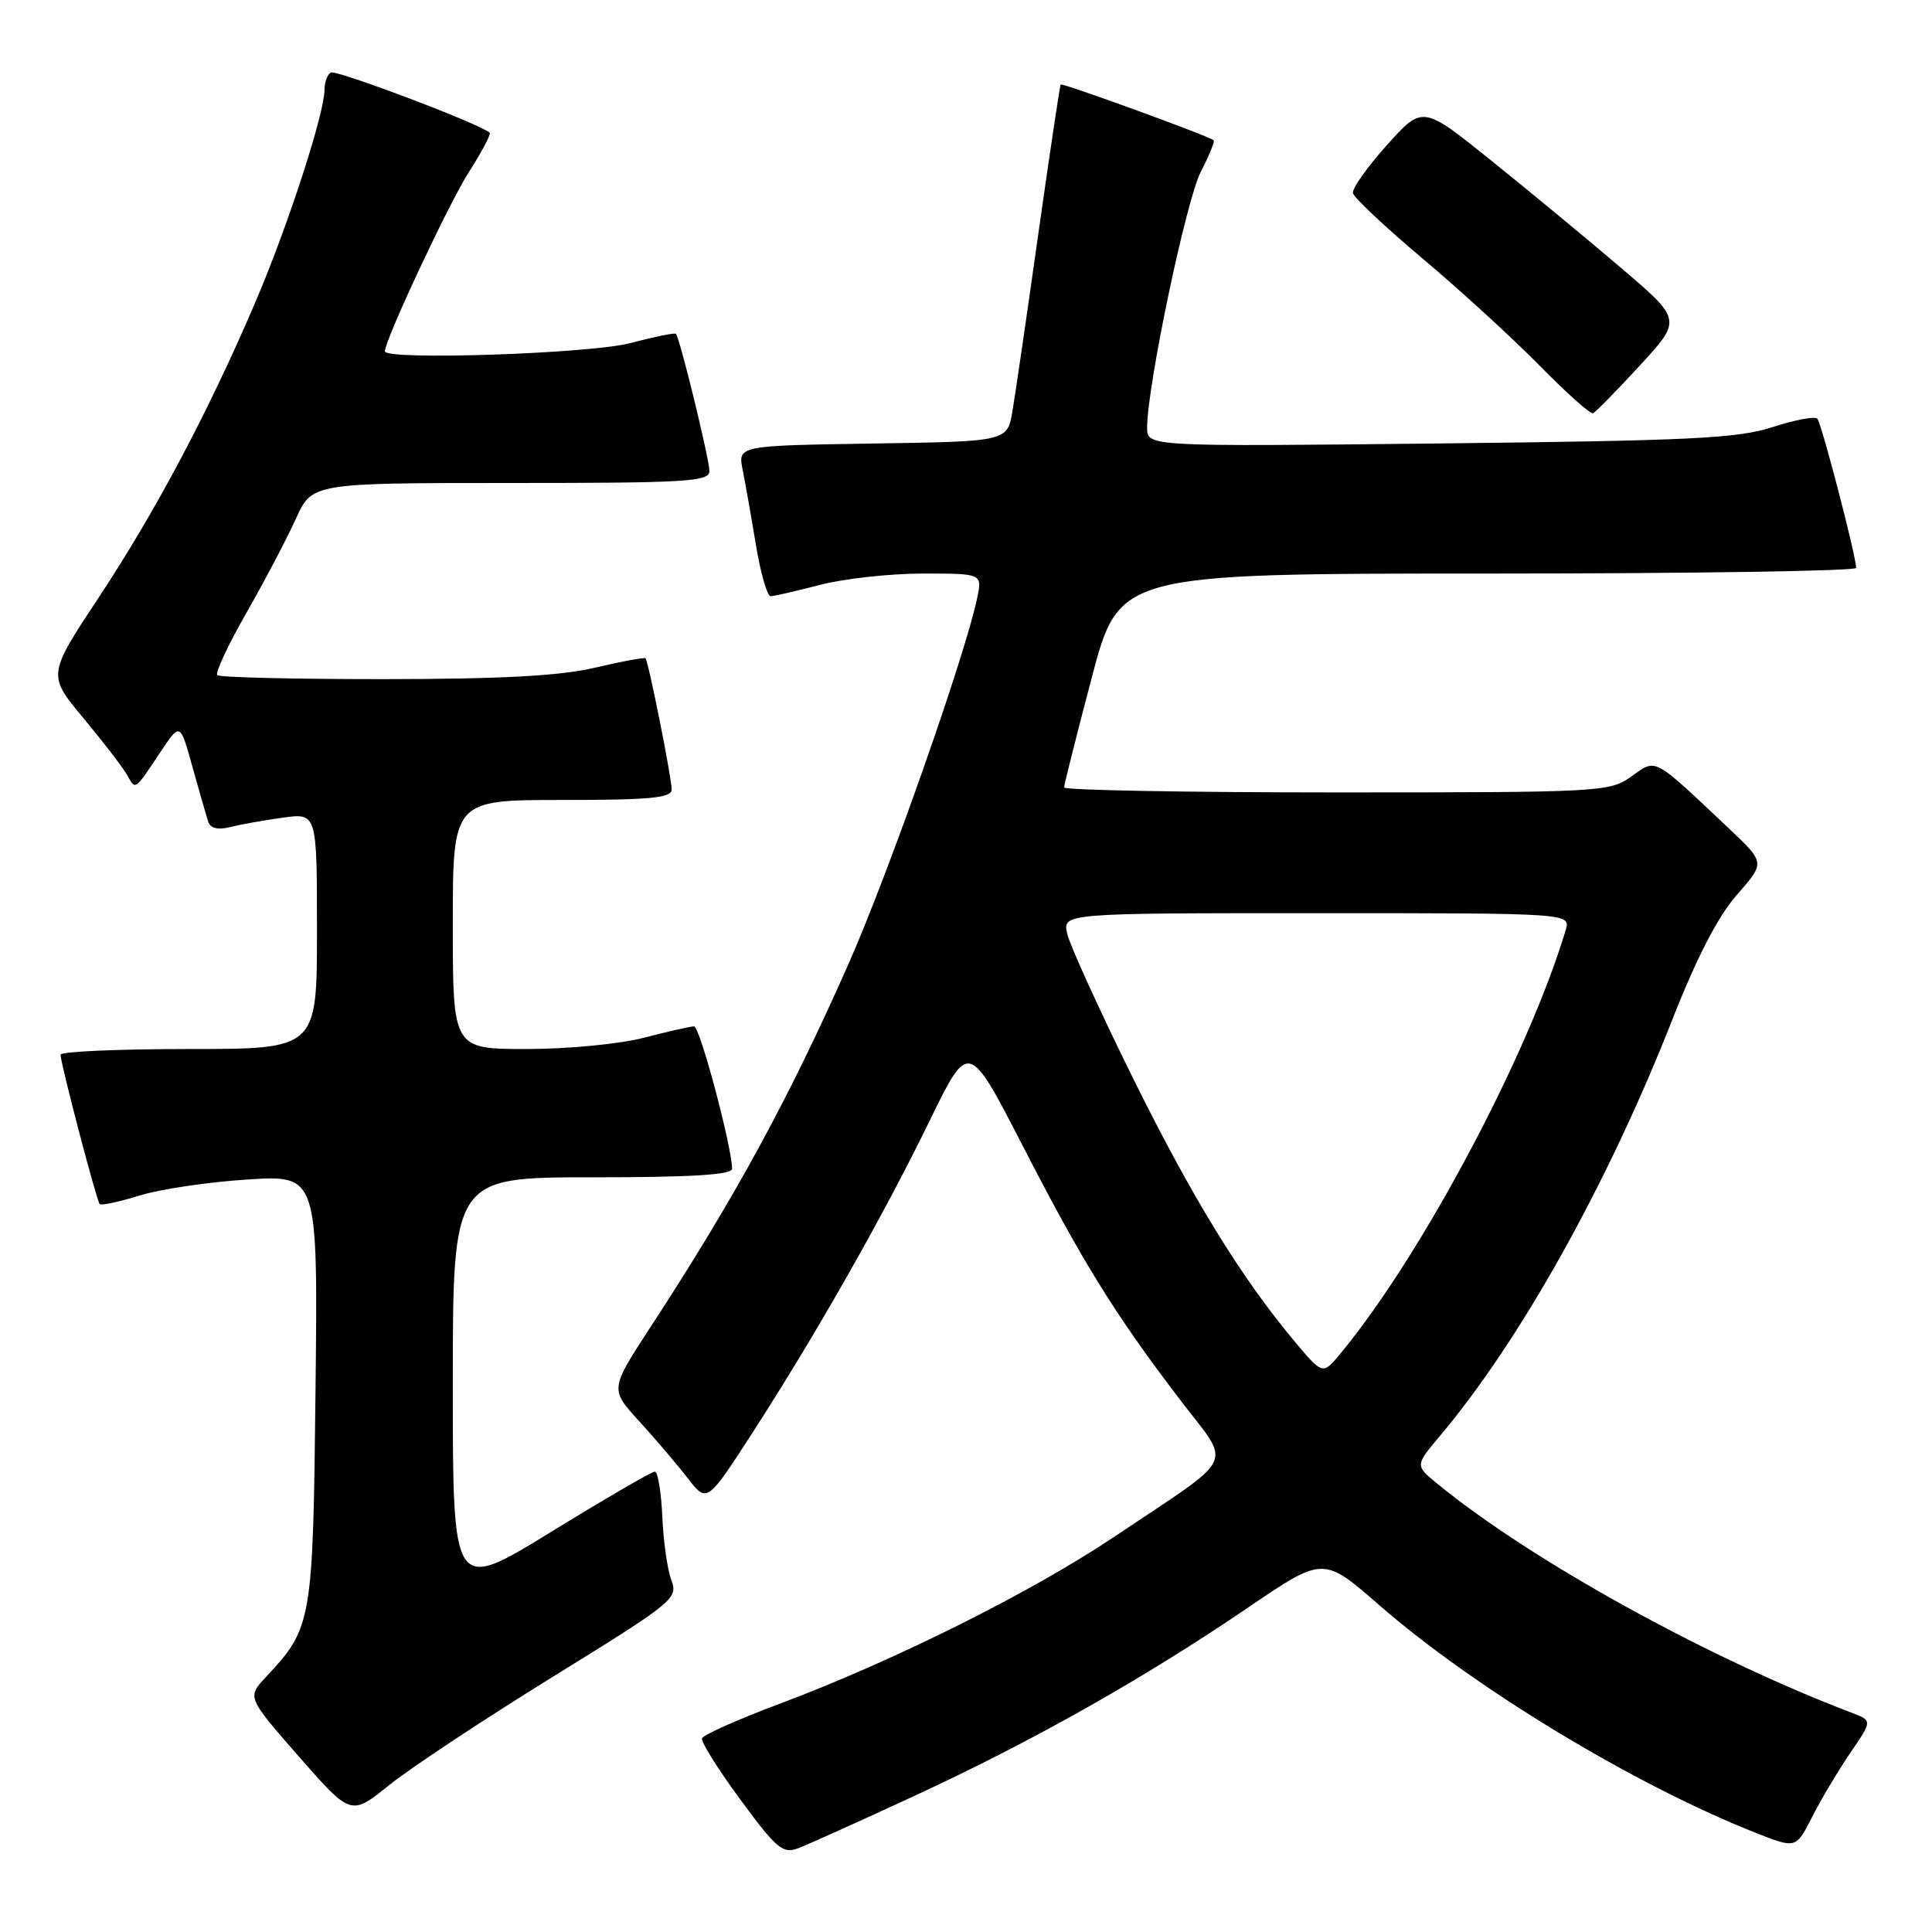 <?xml version="1.0" encoding="UTF-8" standalone="no"?>
<!DOCTYPE svg PUBLIC "-//W3C//DTD SVG 1.1//EN" "http://www.w3.org/Graphics/SVG/1.1/DTD/svg11.dtd" >
<svg xmlns="http://www.w3.org/2000/svg" xmlns:xlink="http://www.w3.org/1999/xlink" version="1.1" viewBox="0 0 256 256">
 <g >
 <path fill="currentColor"
d=" M 121.28 237.91 C 136.87 230.70 151.69 222.33 165.42 212.98 C 175.35 206.23 175.35 206.23 182.76 212.69 C 195.37 223.69 216.73 236.60 232.74 242.90 C 237.98 244.96 237.98 244.96 240.13 240.73 C 241.31 238.40 243.59 234.59 245.19 232.24 C 248.10 227.99 248.10 227.99 245.36 226.95 C 226.25 219.68 202.88 206.77 190.50 196.64 C 187.50 194.19 187.50 194.19 190.74 190.34 C 201.43 177.66 213.00 156.94 221.58 135.14 C 224.85 126.81 227.65 121.41 230.16 118.55 C 233.89 114.32 233.89 114.32 229.20 109.88 C 218.87 100.13 219.53 100.49 216.16 102.89 C 213.27 104.94 212.24 105.00 177.10 105.00 C 157.24 105.00 141.00 104.70 141.00 104.34 C 141.00 103.98 142.64 97.46 144.65 89.84 C 148.29 76.00 148.29 76.00 197.15 76.00 C 224.02 76.00 245.98 75.66 245.96 75.25 C 245.85 73.33 241.34 56.01 240.80 55.47 C 240.47 55.14 237.79 55.64 234.85 56.60 C 230.26 58.09 224.03 58.39 190.75 58.76 C 152.00 59.18 152.00 59.18 152.00 56.66 C 152.00 51.21 157.15 26.62 159.09 22.82 C 160.22 20.61 161.00 18.70 160.82 18.58 C 159.90 17.92 140.73 10.95 140.55 11.20 C 140.43 11.37 139.10 20.27 137.58 31.00 C 136.07 41.73 134.53 52.30 134.15 54.50 C 133.47 58.50 133.47 58.50 115.61 58.77 C 97.76 59.05 97.76 59.05 98.41 62.27 C 98.76 64.05 99.56 68.54 100.17 72.25 C 100.79 75.96 101.66 79.00 102.10 79.00 C 102.54 79.00 105.49 78.32 108.66 77.50 C 111.83 76.67 117.96 76.00 122.29 76.00 C 130.16 76.00 130.16 76.00 129.48 79.25 C 127.87 86.90 117.81 115.52 112.53 127.50 C 104.61 145.44 97.42 158.65 86.23 175.79 C 80.82 184.08 80.82 184.08 84.67 188.29 C 86.79 190.61 89.68 194.00 91.10 195.84 C 93.68 199.17 93.68 199.17 99.71 189.84 C 108.16 176.76 117.10 161.01 123.17 148.53 C 128.34 137.91 128.34 137.91 135.45 151.70 C 143.46 167.26 147.64 174.02 156.29 185.38 C 163.26 194.54 164.22 192.50 147.74 203.57 C 136.76 210.94 118.50 220.06 103.40 225.72 C 97.85 227.80 93.18 229.88 93.02 230.34 C 92.87 230.81 95.16 234.47 98.12 238.48 C 102.91 244.99 103.73 245.67 105.77 244.90 C 107.03 244.42 114.01 241.28 121.28 237.91 Z  M 73.26 222.18 C 89.30 212.27 89.87 211.80 88.96 209.39 C 88.44 208.02 87.90 204.22 87.76 200.95 C 87.61 197.68 87.17 195.00 86.76 195.00 C 86.35 195.00 80.16 198.60 73.01 202.99 C 60.00 210.99 60.00 210.99 60.00 183.49 C 60.00 156.00 60.00 156.00 78.50 156.00 C 91.55 156.00 97.00 155.67 97.00 154.87 C 97.00 151.99 92.73 136.00 91.97 136.00 C 91.49 136.00 88.51 136.68 85.34 137.50 C 82.12 138.34 75.27 139.00 69.79 139.00 C 60.00 139.00 60.00 139.00 60.00 122.50 C 60.00 106.00 60.00 106.00 74.50 106.00 C 86.23 106.00 89.00 105.73 89.00 104.61 C 89.00 103.07 85.93 87.66 85.53 87.23 C 85.40 87.08 82.41 87.63 78.89 88.46 C 74.25 89.56 66.61 89.97 50.92 89.99 C 39.05 89.99 29.09 89.76 28.79 89.46 C 28.49 89.16 30.23 85.44 32.65 81.21 C 35.07 76.97 38.02 71.36 39.20 68.75 C 41.36 64.00 41.36 64.00 67.68 64.00 C 91.02 64.00 94.00 63.82 94.00 62.42 C 94.00 60.83 90.07 44.74 89.56 44.23 C 89.41 44.07 86.65 44.64 83.43 45.48 C 78.06 46.87 51.00 47.77 51.00 46.55 C 51.00 45.04 59.50 26.89 62.12 22.82 C 63.84 20.13 65.09 17.77 64.88 17.58 C 63.62 16.42 44.50 9.19 43.83 9.61 C 43.37 9.89 43.00 10.91 43.00 11.88 C 43.00 15.01 38.21 29.76 33.95 39.77 C 27.76 54.30 20.67 67.69 13.08 79.17 C 6.29 89.44 6.29 89.44 11.08 95.19 C 13.72 98.36 16.32 101.75 16.86 102.72 C 17.98 104.71 17.80 104.84 21.28 99.62 C 23.87 95.73 23.87 95.73 25.50 101.62 C 26.40 104.85 27.34 108.11 27.58 108.86 C 27.87 109.76 28.85 110.00 30.51 109.59 C 31.88 109.24 35.03 108.68 37.50 108.34 C 42.00 107.73 42.00 107.73 42.00 123.36 C 42.00 139.00 42.00 139.00 25.00 139.00 C 15.65 139.00 8.01 139.34 8.02 139.75 C 8.05 141.02 12.81 159.14 13.21 159.55 C 13.42 159.76 15.82 159.24 18.55 158.40 C 21.27 157.56 27.69 156.61 32.81 156.29 C 42.12 155.70 42.12 155.70 41.81 184.10 C 41.47 215.00 41.36 215.67 35.25 222.20 C 32.73 224.89 32.73 224.89 39.61 232.76 C 46.50 240.62 46.50 240.62 51.56 236.54 C 54.34 234.30 64.11 227.83 73.26 222.18 Z  M 217.28 48.44 C 222.87 42.37 222.87 42.37 214.73 35.44 C 210.25 31.62 202.52 25.23 197.54 21.23 C 188.50 13.96 188.50 13.96 183.77 19.23 C 181.16 22.13 179.14 24.99 179.27 25.59 C 179.40 26.19 183.55 30.09 188.50 34.26 C 193.45 38.42 200.42 44.80 203.98 48.42 C 207.54 52.05 210.74 54.90 211.08 54.76 C 211.42 54.62 214.21 51.77 217.28 48.44 Z  M 171.49 177.68 C 164.37 169.17 157.84 158.50 149.95 142.50 C 145.61 133.70 141.77 125.26 141.42 123.75 C 140.78 121.00 140.78 121.00 174.46 121.00 C 208.13 121.00 208.13 121.00 207.46 123.25 C 202.48 139.82 188.37 166.36 177.62 179.35 C 175.27 182.20 175.27 182.20 171.49 177.68 Z "/>
</g>
</svg>